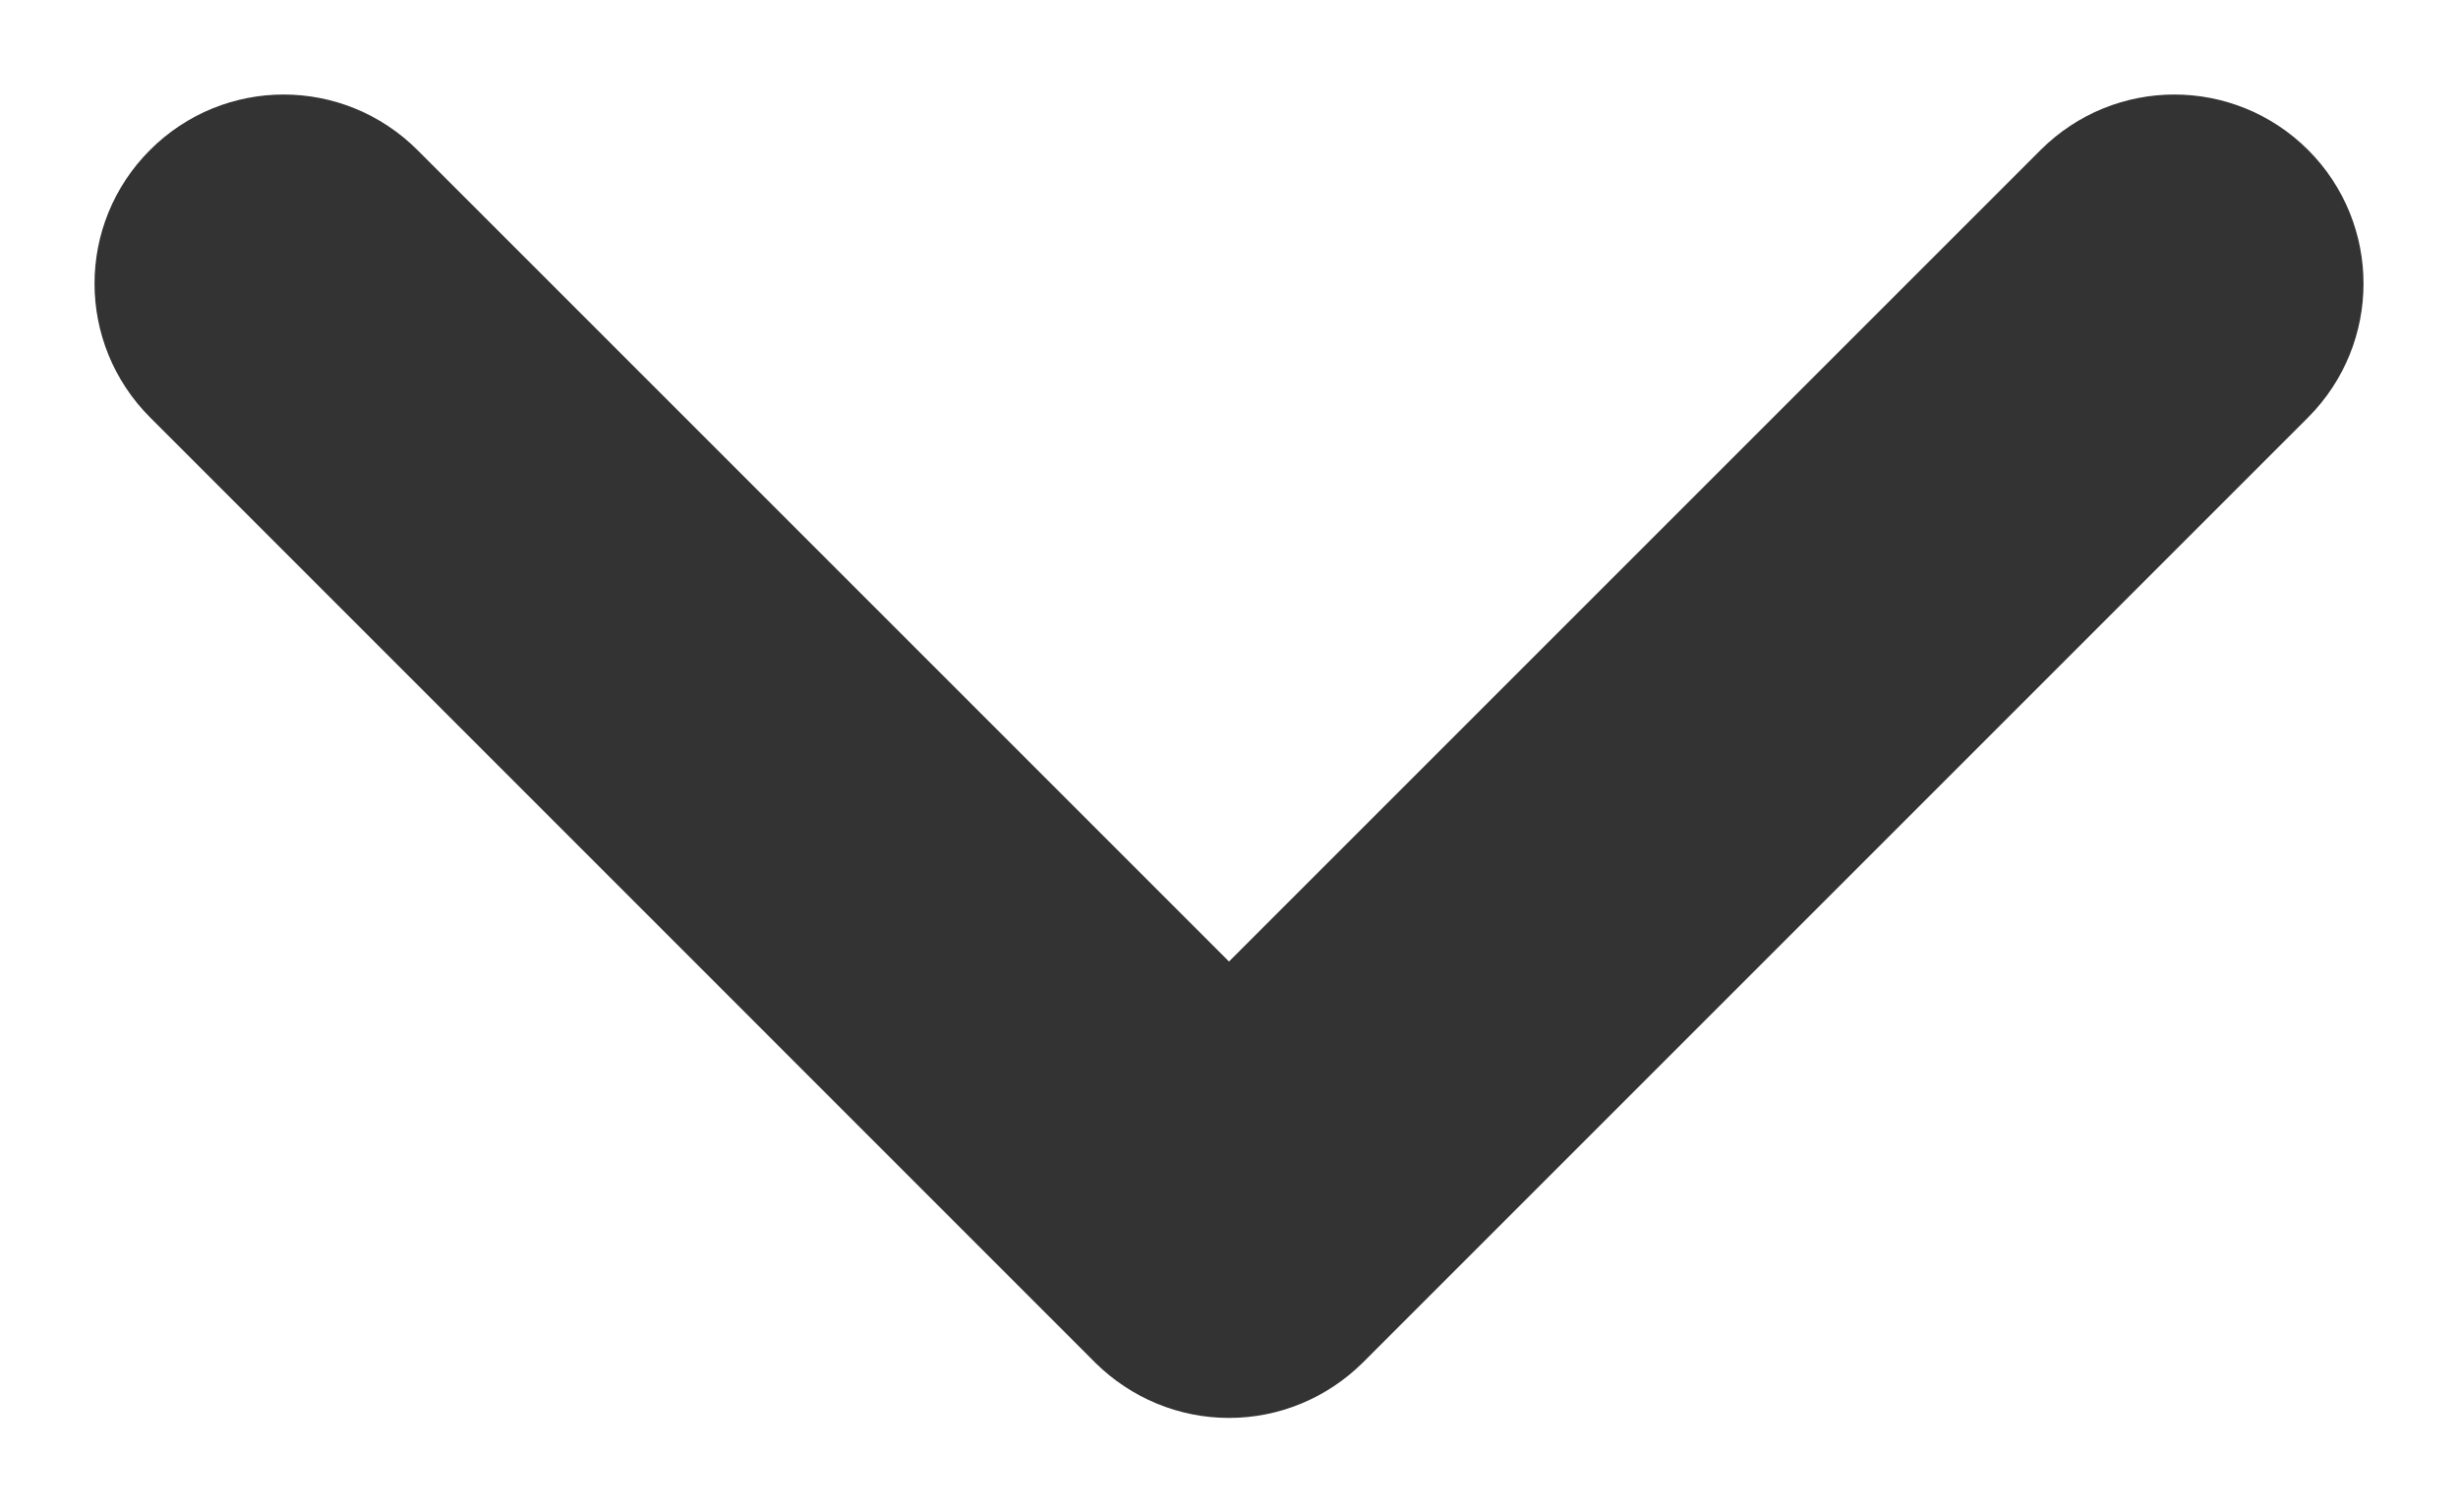 <svg width="13" height="8" viewBox="0 0 13 8" fill="none" xmlns="http://www.w3.org/2000/svg">
<path d="M6.5 7C6.434 7 6.369 6.987 6.309 6.962C6.248 6.937 6.193 6.9 6.146 6.854L1.147 1.854C0.951 1.658 0.951 1.342 1.147 1.147C1.342 0.951 1.658 0.951 1.854 1.147L6.5 5.793L11.146 1.147C11.342 0.951 11.658 0.951 11.854 1.147C12.049 1.342 12.049 1.658 11.854 1.854L6.854 6.854C6.807 6.9 6.752 6.937 6.691 6.962C6.631 6.987 6.566 7 6.5 7Z" fill="#333333" stroke="#333333"/>
</svg>
